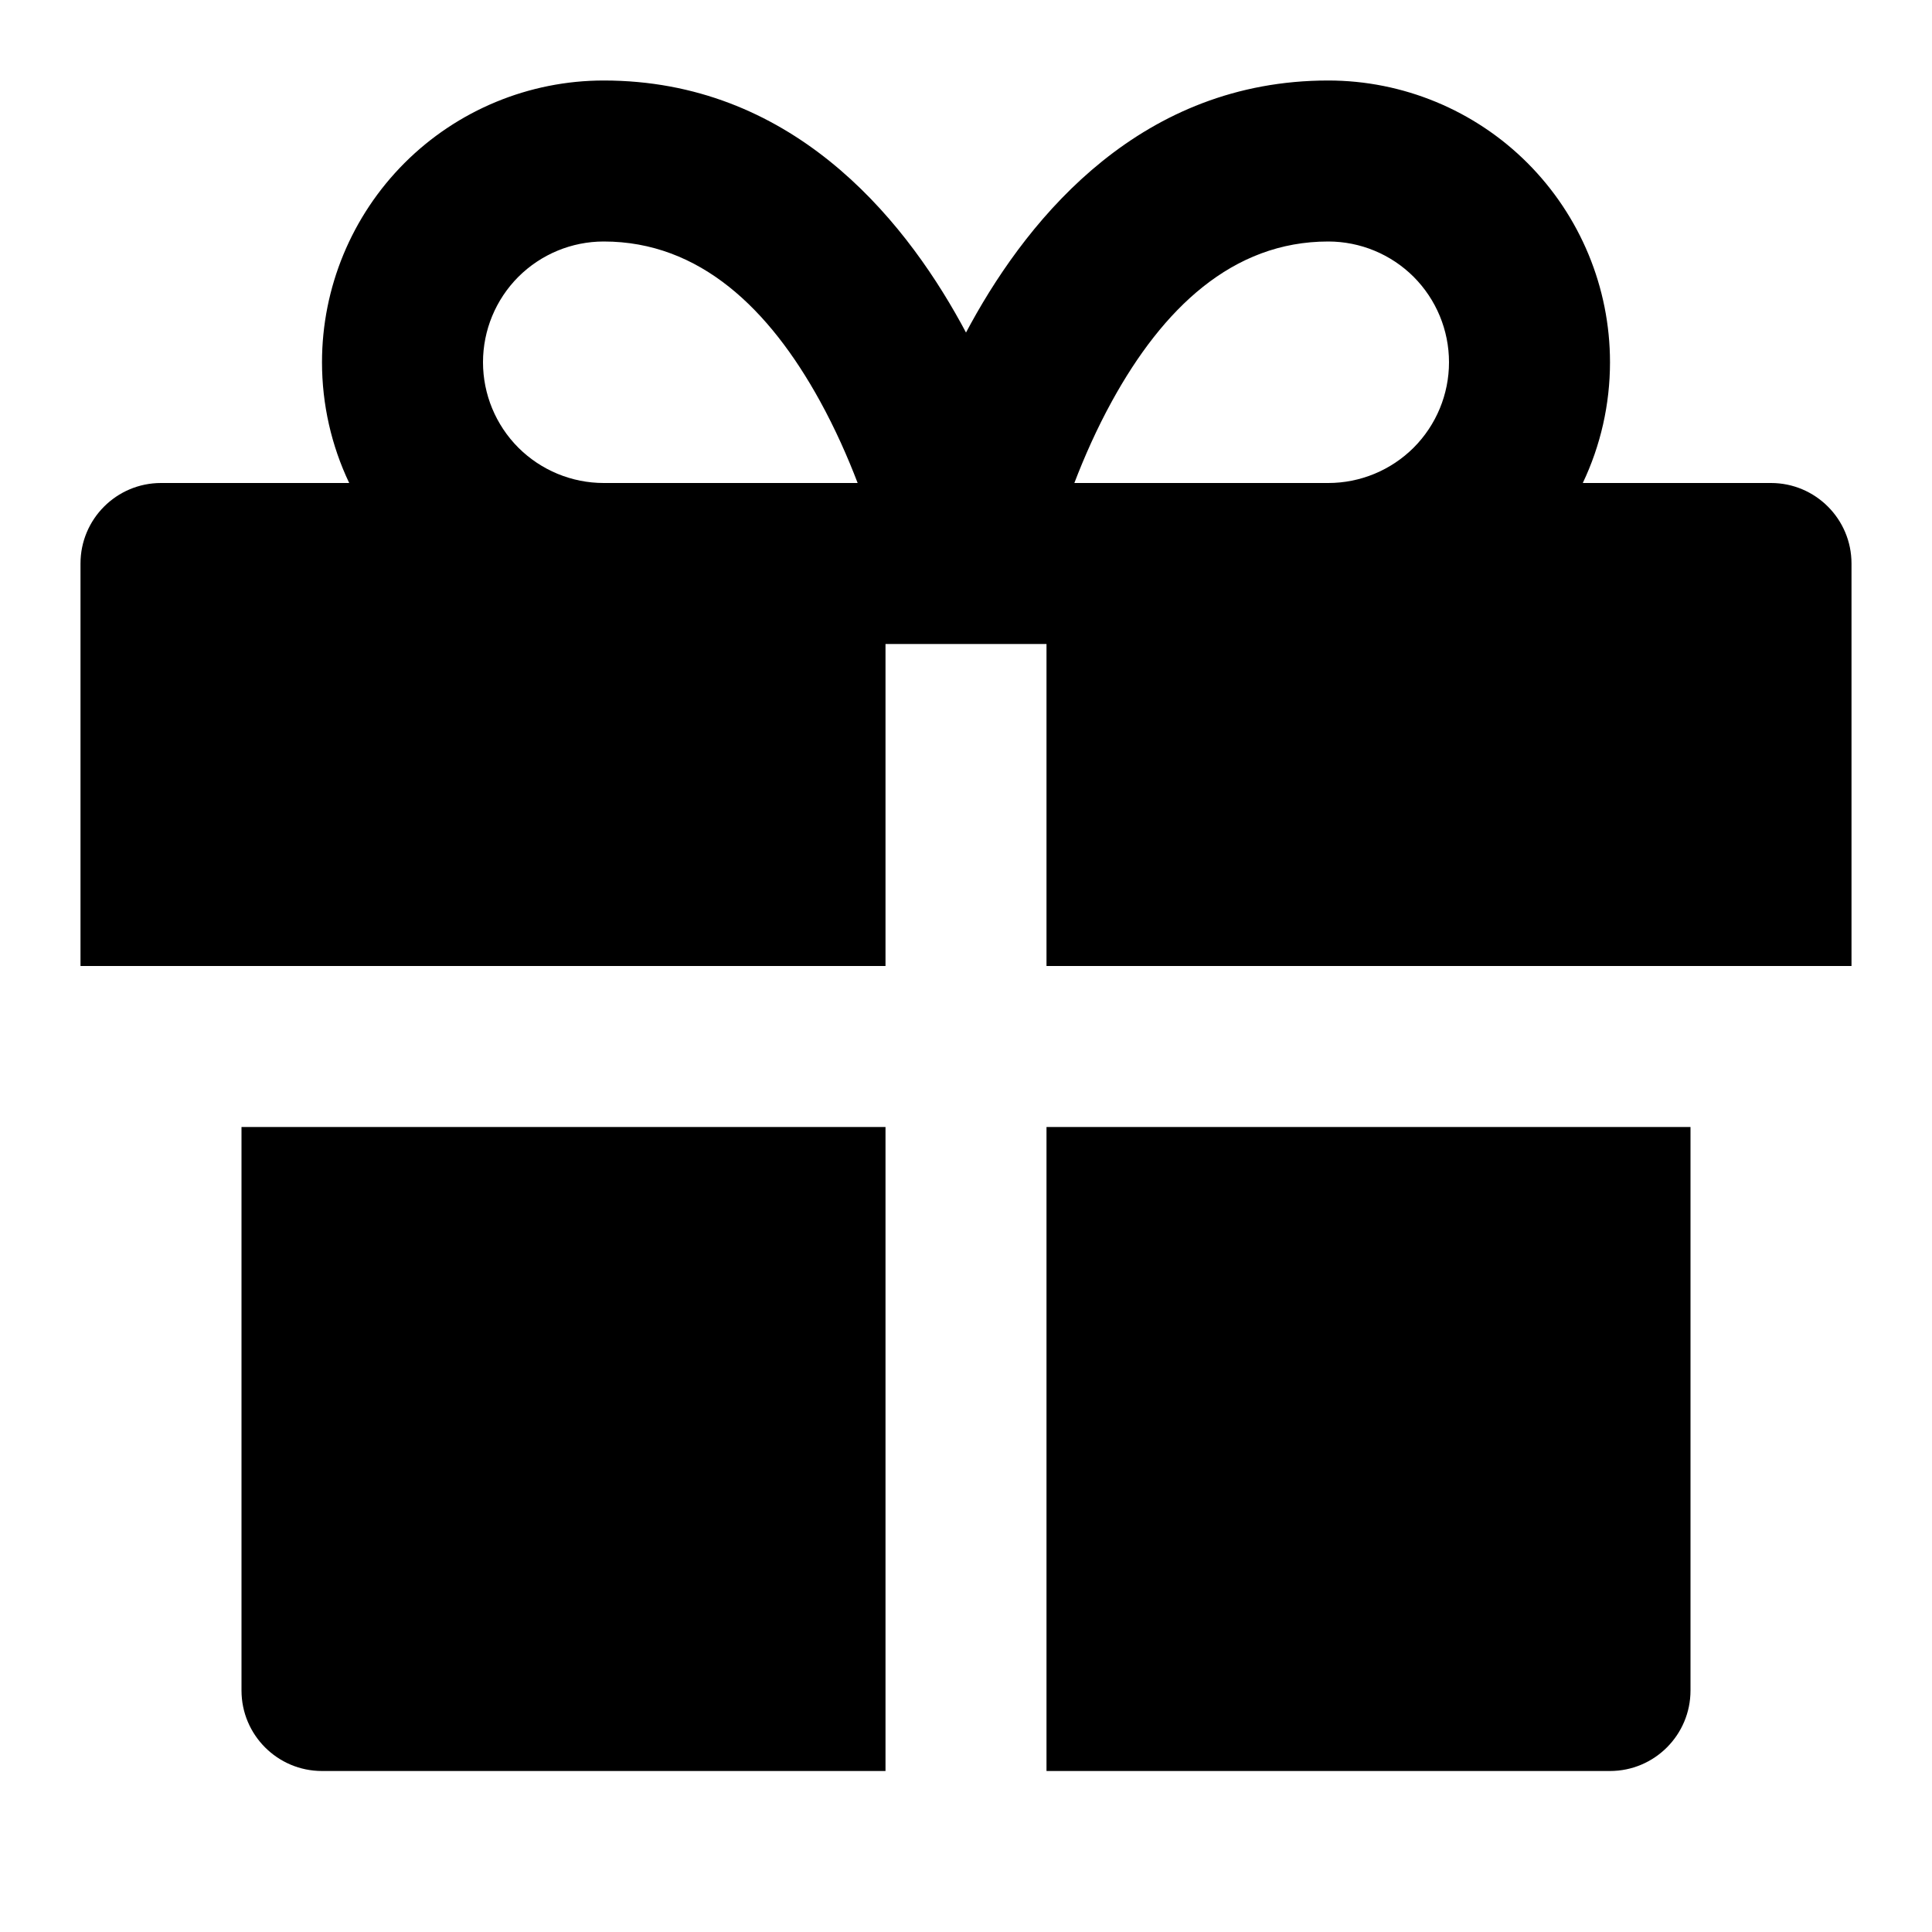 <svg width="24" height="24" viewBox="0 0 24 24" fill="none" xmlns="http://www.w3.org/2000/svg">
<path fill-rule="evenodd" clip-rule="evenodd" d="M11.939 4.018C11.96 4.056 11.98 4.094 12 4.131C12.02 4.094 12.04 4.056 12.061 4.018C12.807 2.662 14.194 1 16.5 1C17.428 1 18.319 1.369 18.975 2.025C19.631 2.682 20 3.572 20 4.5C20 5.024 19.883 5.536 19.662 6H22C22.552 6 23 6.448 23 7V12H13V8H11V12H1V7C1 6.448 1.448 6 2 6H4.338C4.117 5.536 4 5.024 4 4.5C4 3.572 4.369 2.682 5.025 2.025C5.681 1.369 6.572 1 7.5 1C9.806 1 11.193 2.662 11.939 4.018ZM7.5 6H10.654C10.532 5.681 10.377 5.329 10.186 4.982C9.557 3.838 8.694 3 7.5 3C7.102 3 6.721 3.158 6.439 3.439C6.158 3.721 6 4.102 6 4.5C6 4.898 6.158 5.279 6.439 5.561C6.721 5.842 7.102 6 7.5 6ZM13.346 6H16.5C16.898 6 17.279 5.842 17.561 5.561C17.842 5.279 18 4.898 18 4.5C18 4.102 17.842 3.721 17.561 3.439C17.279 3.158 16.898 3 16.5 3C15.306 3 14.443 3.838 13.814 4.982C13.623 5.329 13.468 5.681 13.346 6Z" fill="black"/>
<path d="M3 14L11 14L11 22H4C3.448 22 3 21.552 3 21V14Z" fill="black"/>
<path d="M13 22L13 14L21 14V21C21 21.552 20.552 22 20 22H13Z" fill="black"/>
</svg>
